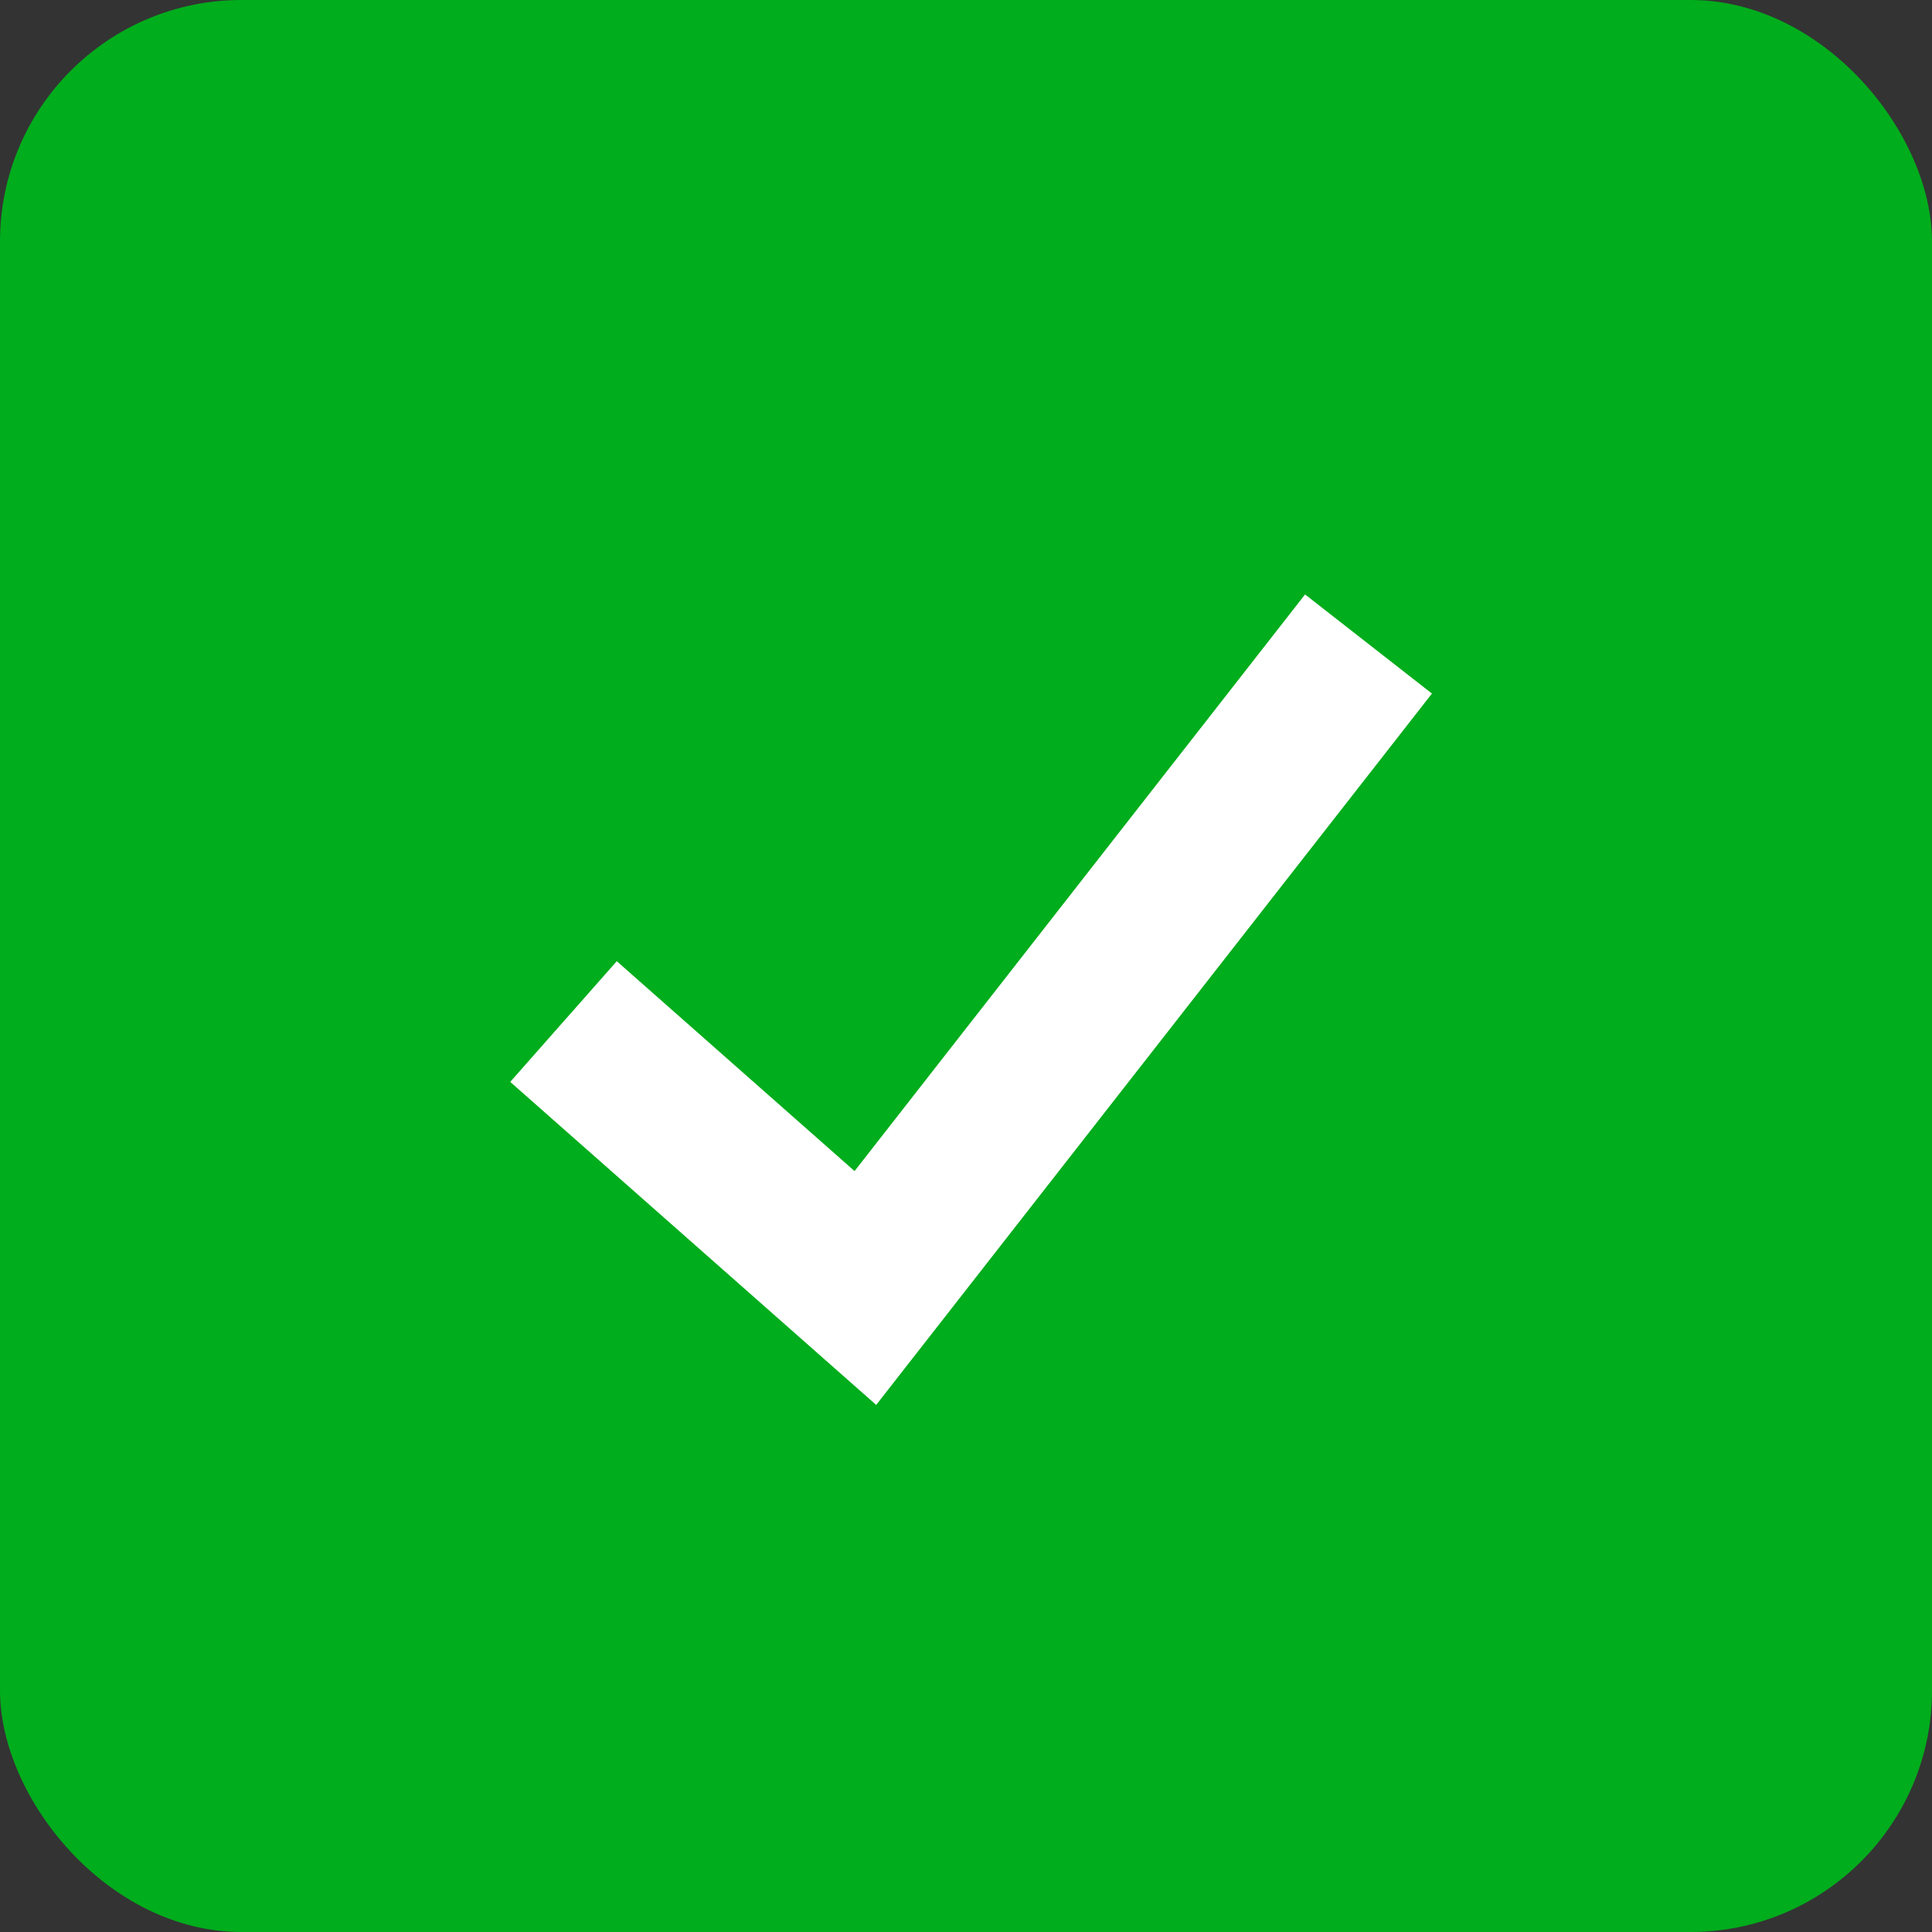 <svg width="24" height="24" viewBox="0 0 24 24" fill="none" xmlns="http://www.w3.org/2000/svg">
<rect x="0" y="0" width="24" height="24" fill="#333333" stroke="none"/>
<rect width="24" height="24" rx="3" fill="#00AD1C"/>
<path d="M7 12.69L10.75 16L17 8" stroke="white" stroke-width="2"/>
</svg>
